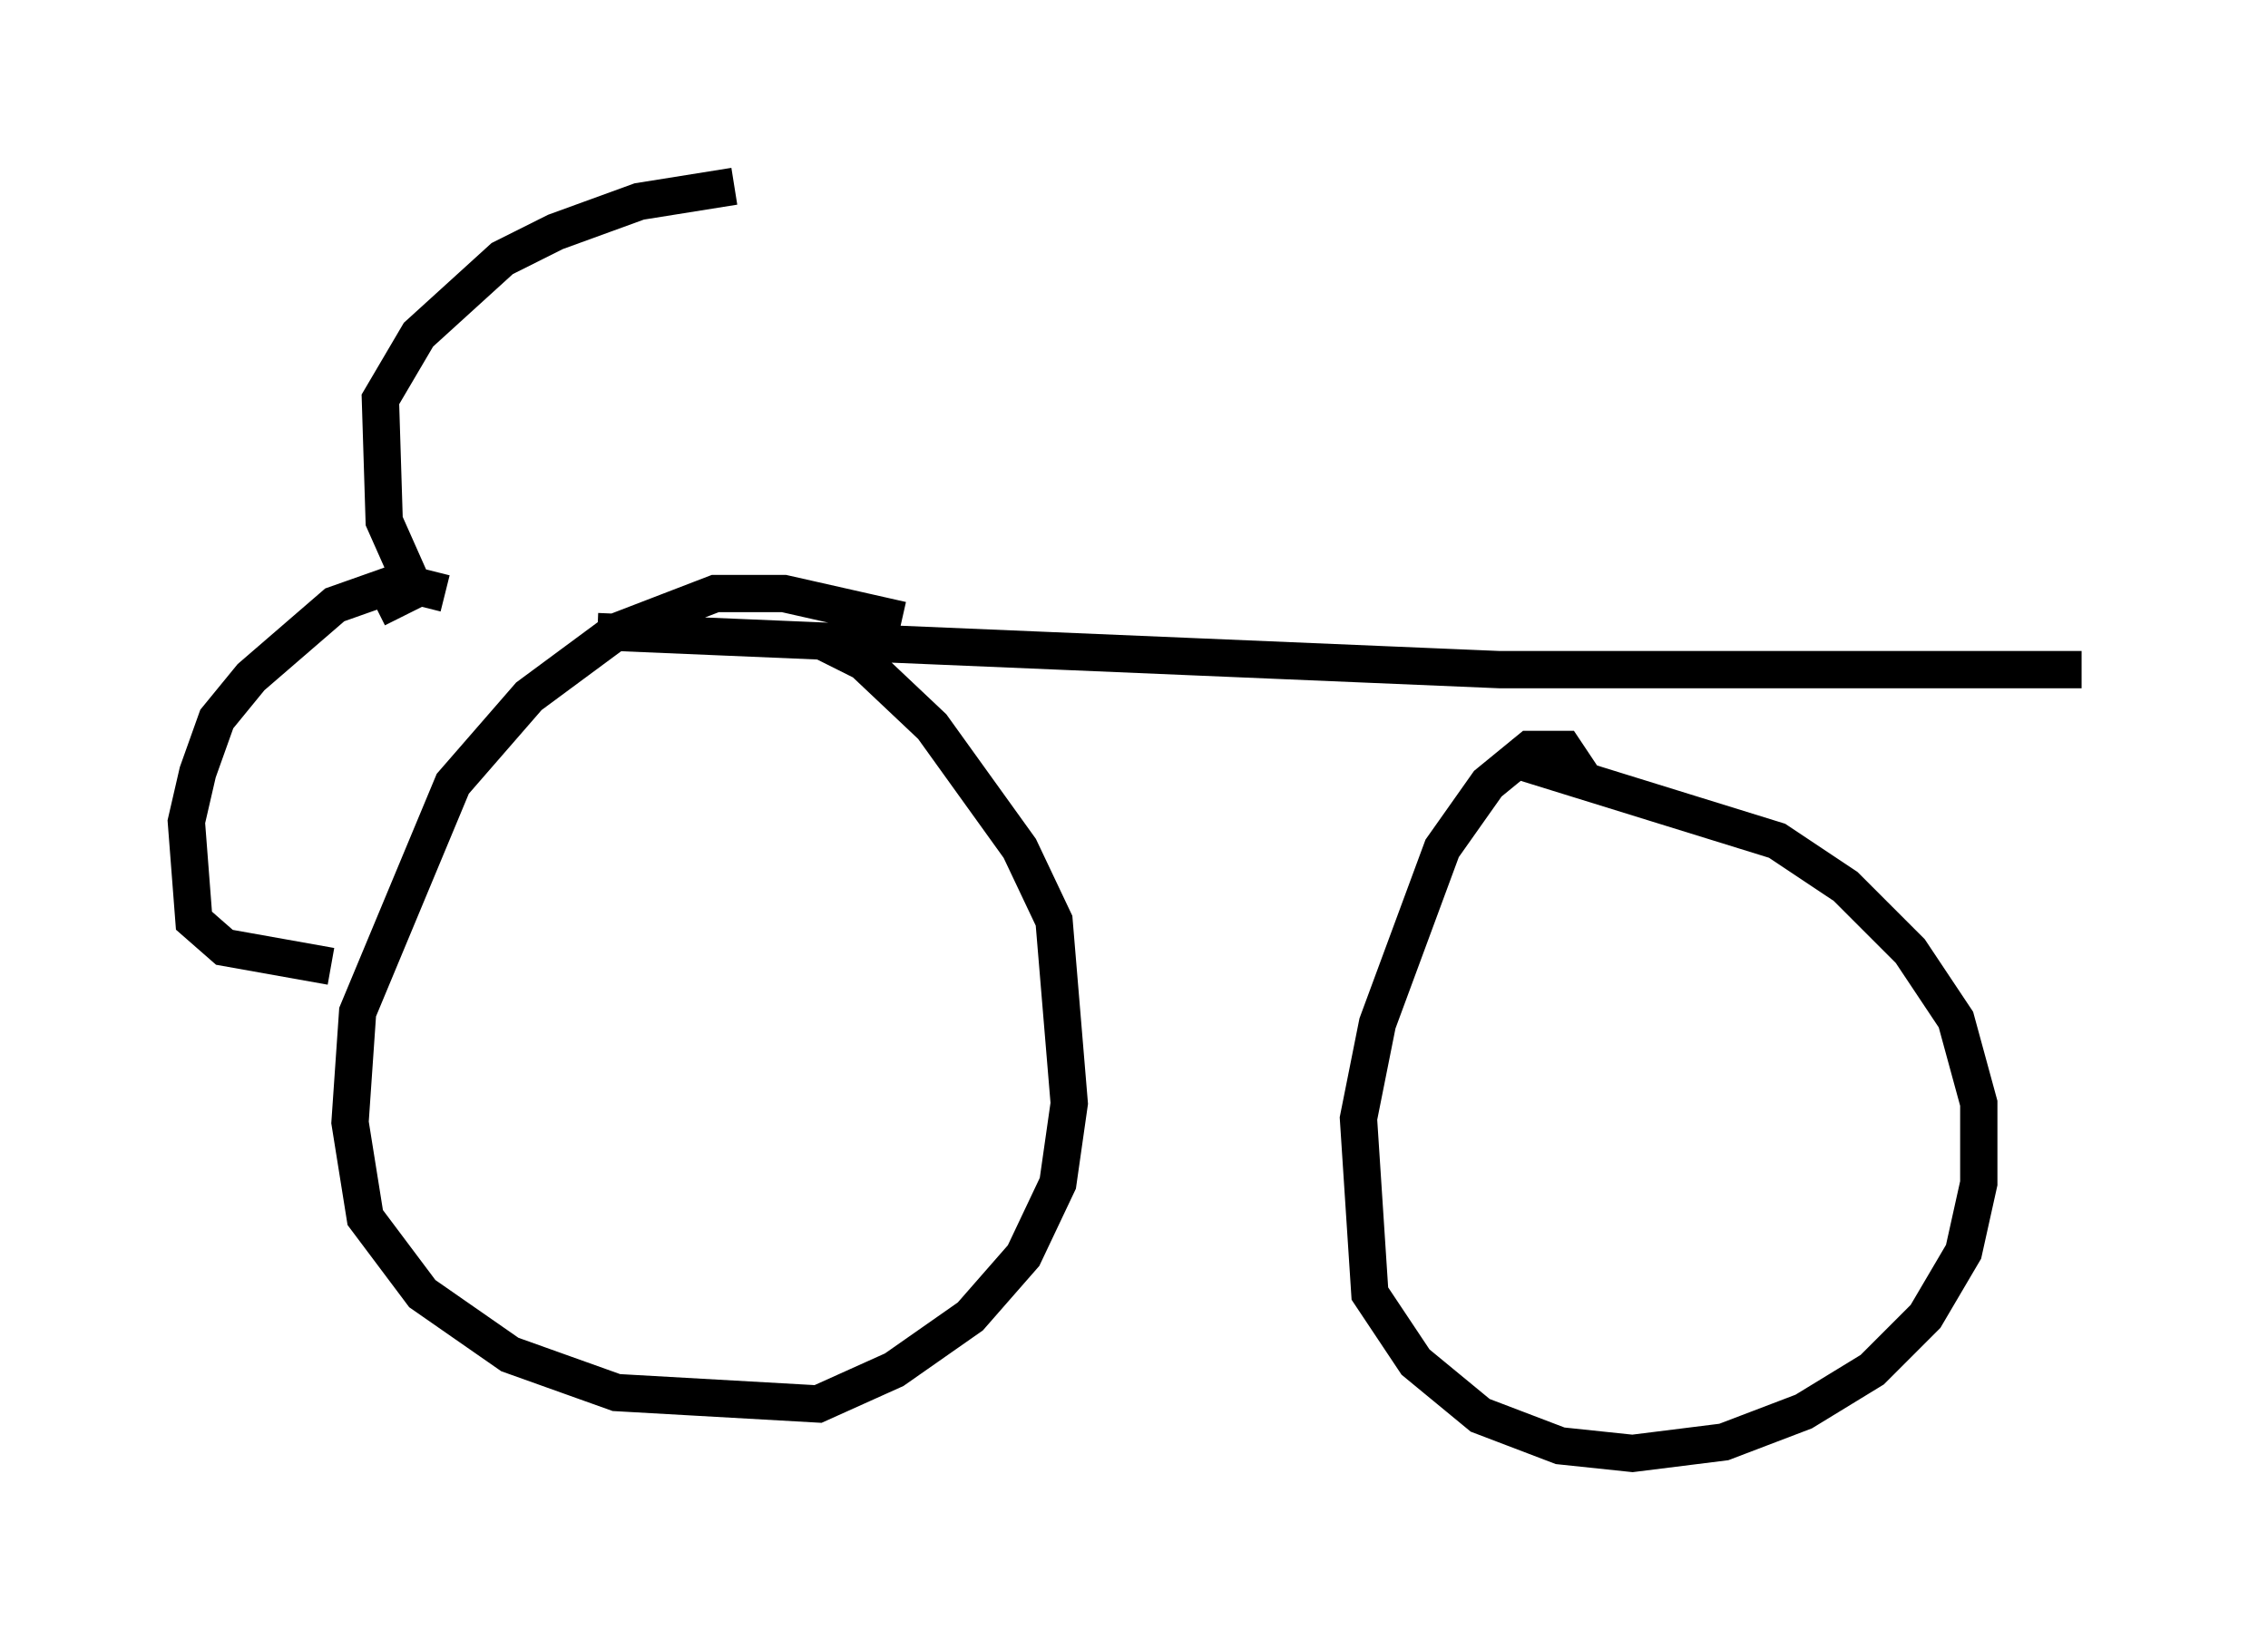 <?xml version="1.0" encoding="utf-8" ?>
<svg baseProfile="full" height="43.994" version="1.1" width="60.838" xmlns="http://www.w3.org/2000/svg" xmlns:ev="http://www.w3.org/2001/xml-events" xmlns:xlink="http://www.w3.org/1999/xlink"><defs /><rect fill="white" height="43.994" width="60.838" x="0" y="0" /><path d="M10.615, 16.229 m5.41, 0.715 l24.194, 1.021 15.619, 0.0 m-31.646, -1.327 l-3.165, -0.715 -1.838, 0.0 l-2.654, 1.021 -2.348, 1.735 l-2.042, 2.348 -2.552, 6.125 l-0.204, 2.96 0.408, 2.552 l1.531, 2.042 2.348, 1.633 l2.858, 1.021 5.41, 0.306 l2.042, -0.919 2.042, -1.429 l1.429, -1.633 0.919, -1.94 l0.306, -2.144 -0.408, -4.9 l-0.919, -1.94 -2.348, -3.267 l-1.838, -1.735 -1.225, -0.613 m20.621, 3.879 l-0.613, -0.919 -0.919, 0.0 l-1.123, 0.919 -1.225, 1.735 l-1.735, 4.696 -0.51, 2.552 l0.306, 4.696 1.225, 1.838 l1.735, 1.429 2.144, 0.817 l1.94, 0.204 2.45, -0.306 l2.144, -0.817 1.838, -1.123 l1.429, -1.429 1.021, -1.735 l0.408, -1.838 0.0, -2.144 l-0.613, -2.246 -1.225, -1.838 l-1.735, -1.735 -1.838, -1.225 l-7.248, -2.246 m-30.319, -3.981 l1.021, -0.51 -0.817, -1.838 l-0.102, -3.267 1.021, -1.735 l2.246, -2.042 1.429, -0.715 l2.246, -0.817 2.552, -0.408 m-7.758, 10.923 l-1.225, -0.306 -1.735, 0.613 l-2.246, 1.94 -0.919, 1.123 l-0.51, 1.429 -0.306, 1.327 l0.204, 2.654 0.817, 0.715 l2.858, 0.51 " fill="none" stroke="black" stroke-width="1" /></svg>